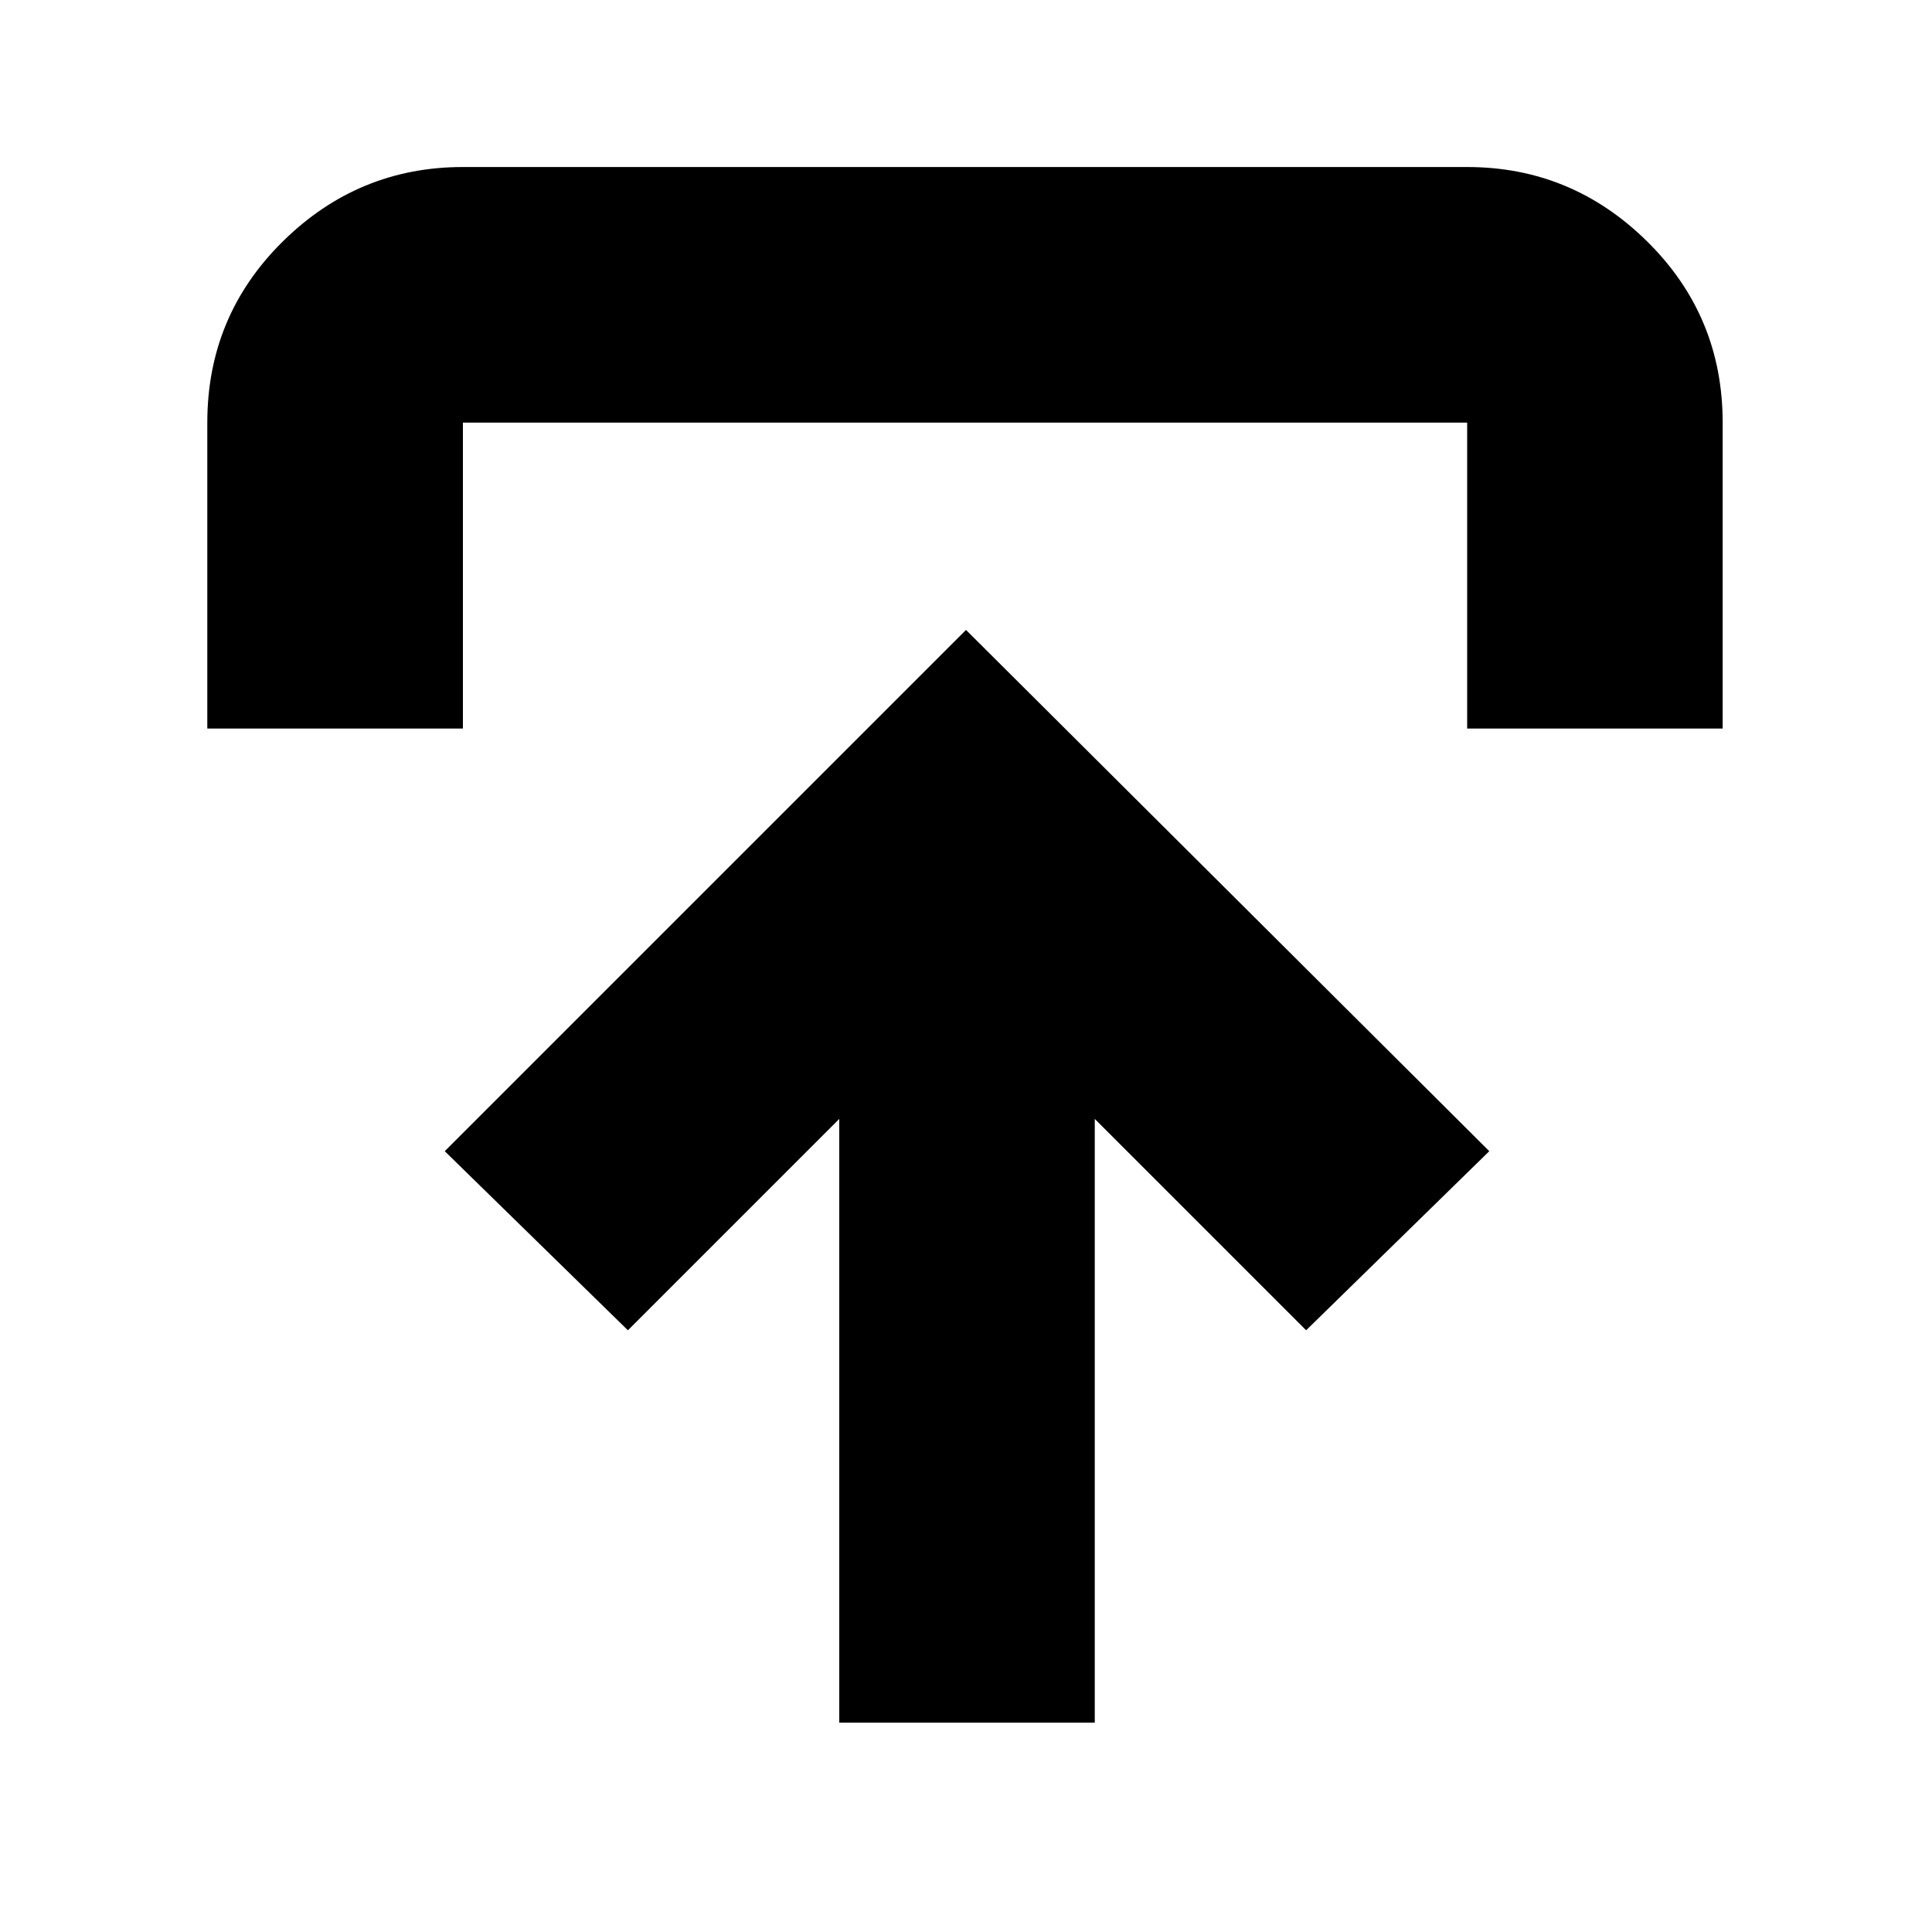 <svg xmlns="http://www.w3.org/2000/svg" height="20" width="20"><path d="M8.688 17.833V11.583L6.5 13.771L4.604 11.917L10 6.521L15.417 11.917L13.521 13.771L11.333 11.583V17.833ZM2.146 7.542V4.375Q2.146 3.271 2.927 2.5Q3.708 1.729 4.792 1.729H15.188Q16.271 1.729 17.052 2.5Q17.833 3.271 17.833 4.375V7.542H15.188V4.375Q15.188 4.375 15.188 4.375Q15.188 4.375 15.188 4.375H4.792Q4.792 4.375 4.792 4.375Q4.792 4.375 4.792 4.375V7.542Z"/></svg>